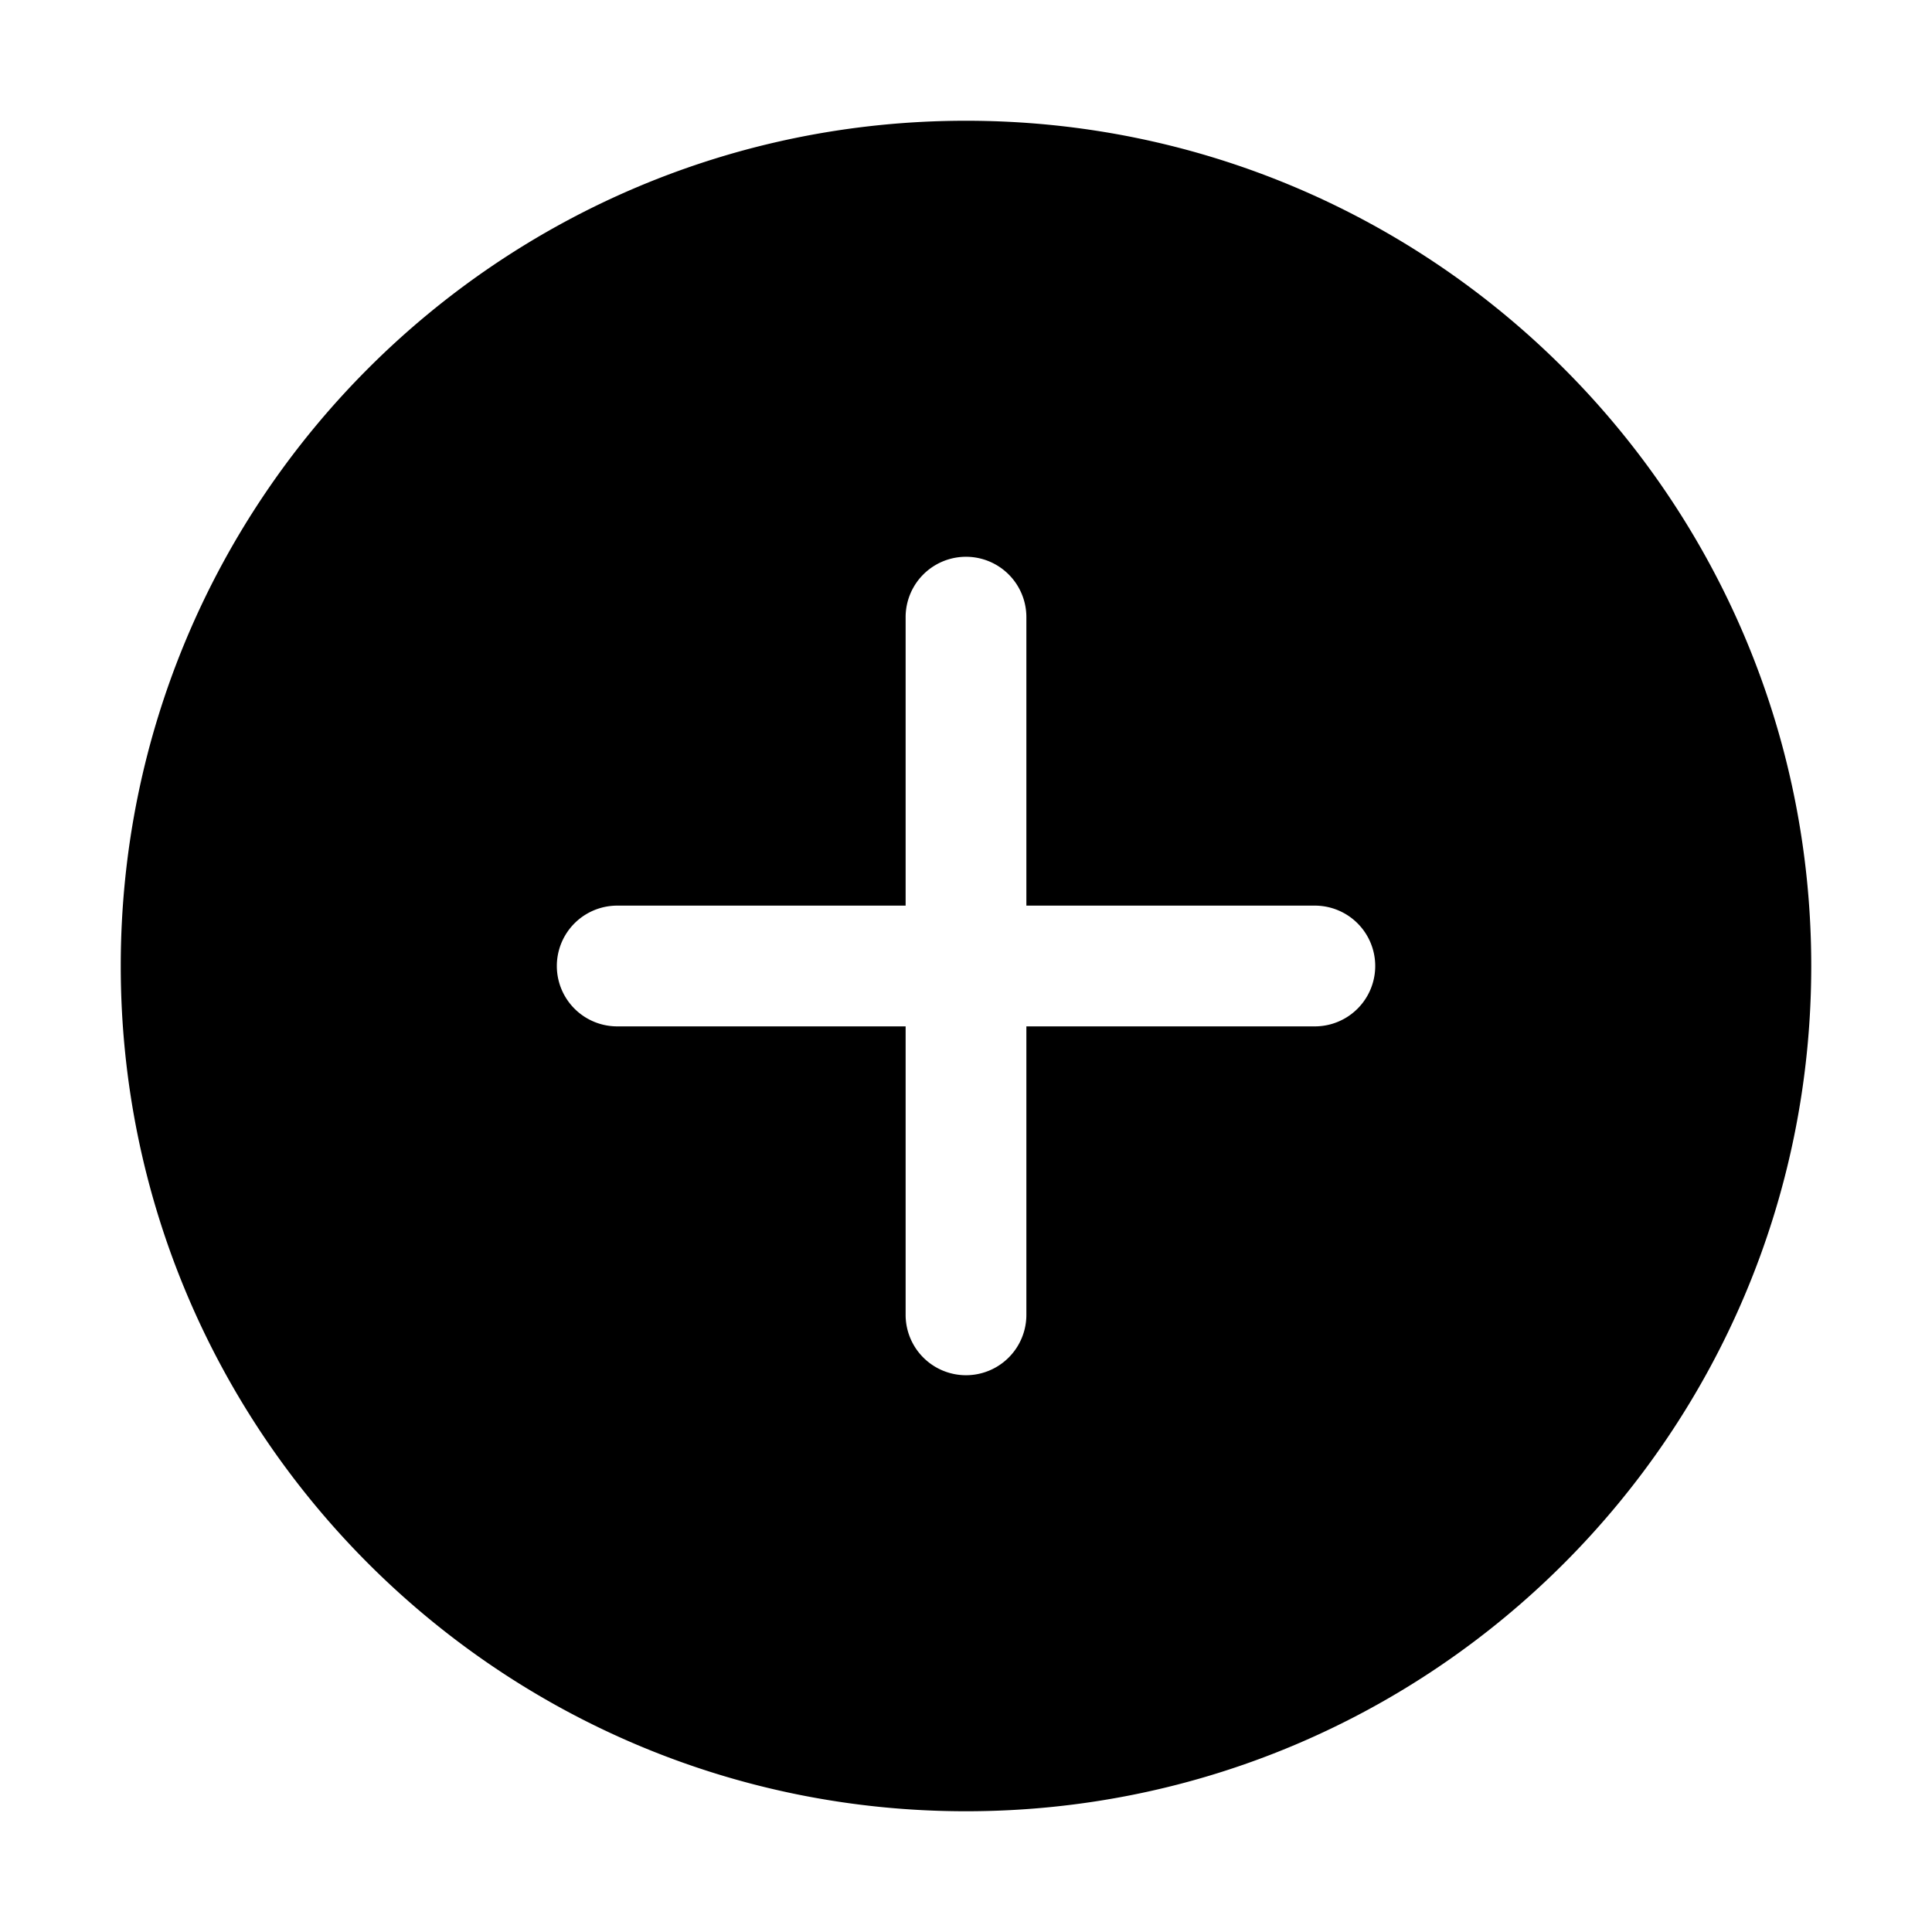 <svg xmlns="http://www.w3.org/2000/svg" width="32" height="32" fill="none" class="persona-icon" viewBox="0 0 32 32"><path fill="currentColor" fill-rule="evenodd" d="M16 30C8.269 30 2 23.73 2 16 2 8.266 8.269 2 16 2s14 6.267 14 14c0 7.731-6.267 14-14 14m1-19.778a1 1 0 1 0-2 0V15h-4.777a1 1 0 1 0 0 2H15v4.778a1 1 0 1 0 2 0V17h4.778a1 1 0 1 0 0-2H17z" clip-rule="evenodd"/></svg>
